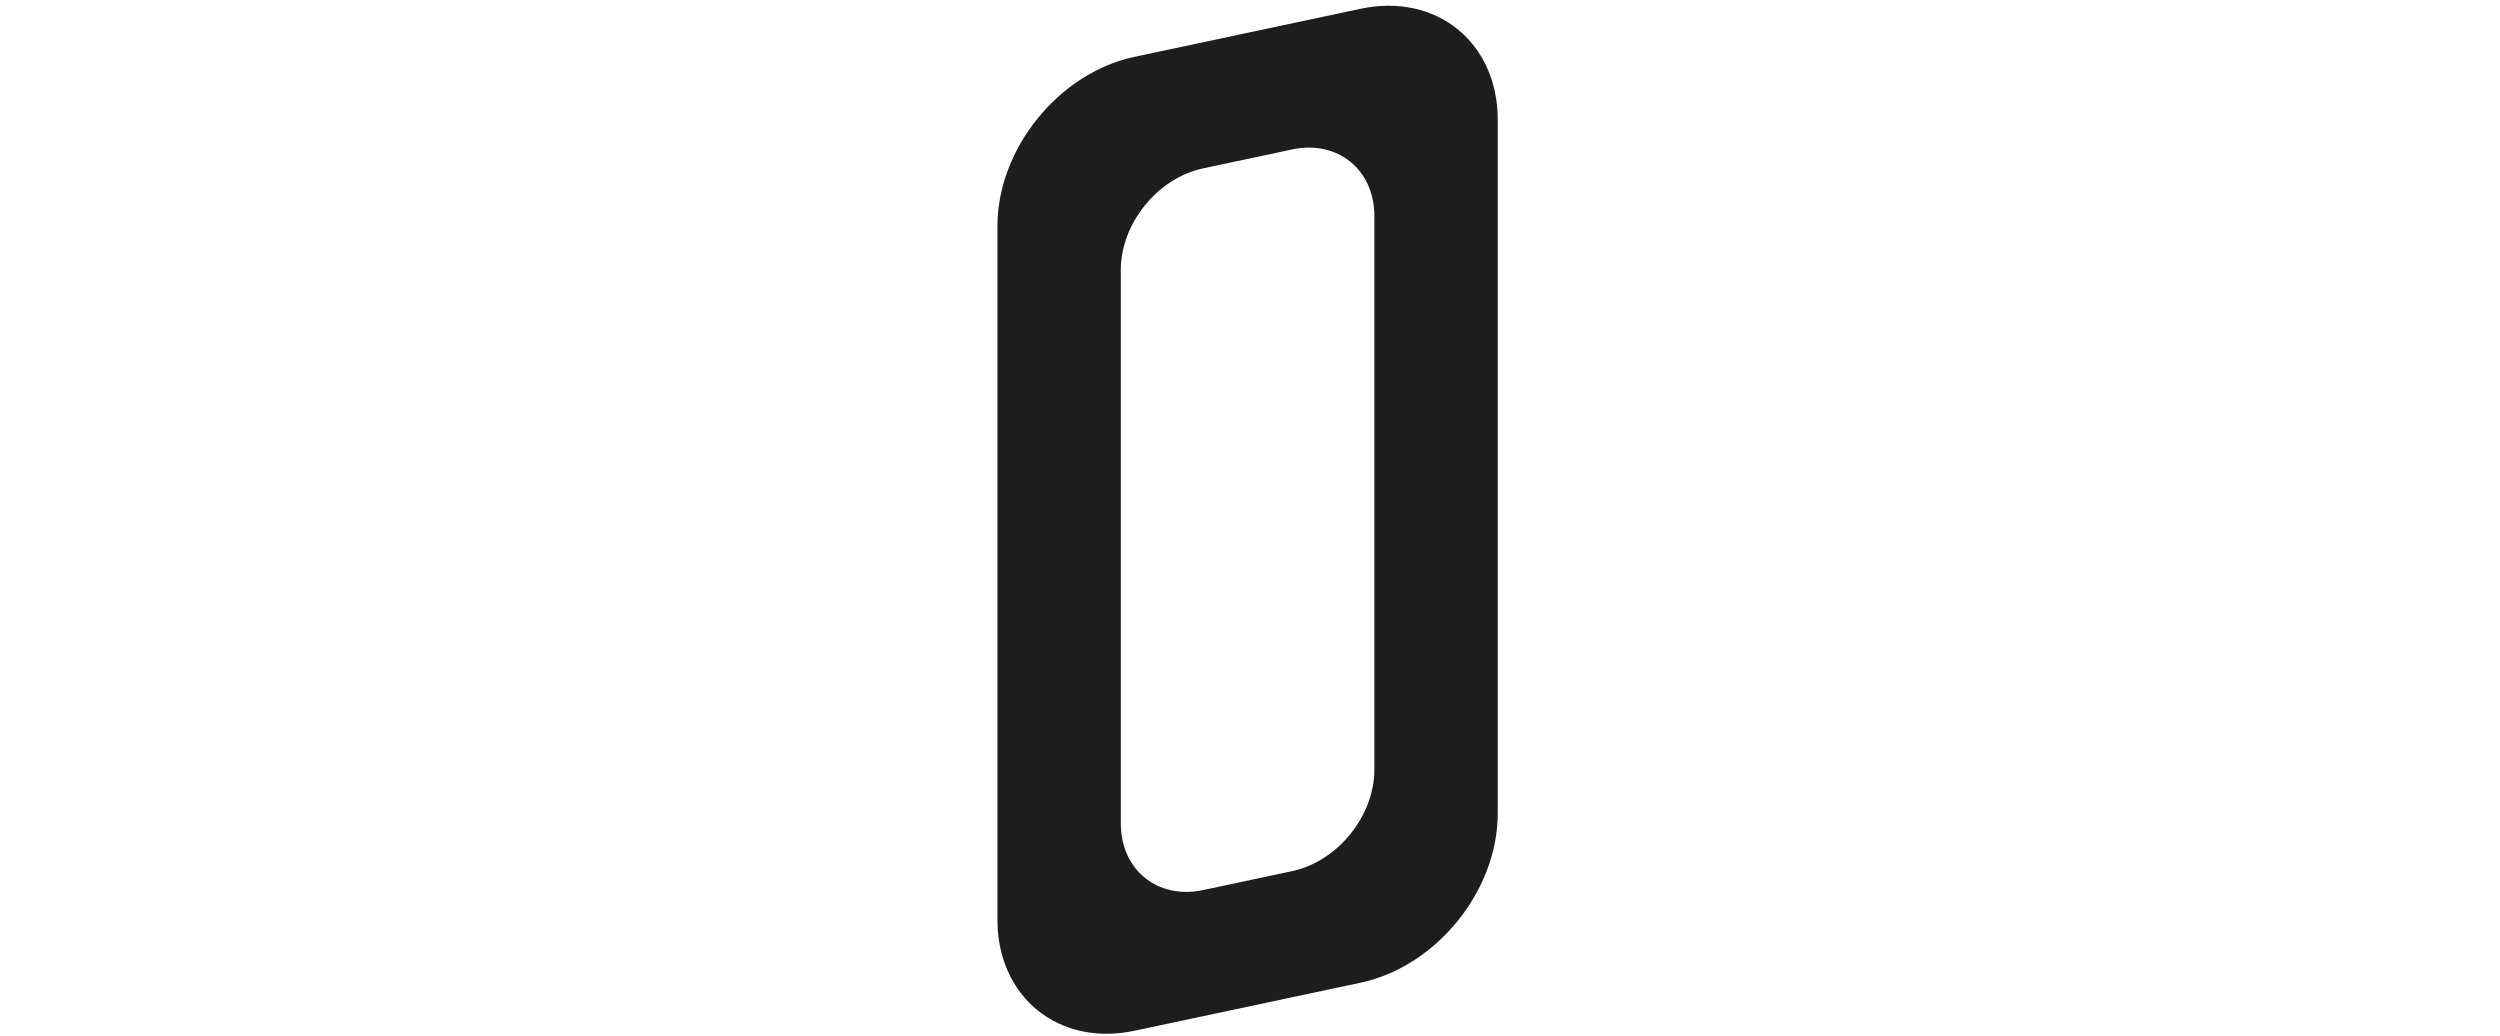 <svg width="321" height="133" viewBox="0 0 321 133" fill="none" xmlns="http://www.w3.org/2000/svg">
<g clip-path="url(#clip0_52_963)">
<path d="M174.71 1.125C184.43 -0.941 192.31 5.44 192.31 15.377V104.442C192.31 114.379 184.43 124.109 174.71 126.175L145.671 132.348C135.951 134.414 128.071 128.033 128.071 118.096V29.031C128.071 19.094 135.951 9.363 145.671 7.297L174.71 1.125ZM176.47 27.74C176.47 21.778 171.743 17.949 165.911 19.189L154.471 21.62C148.639 22.86 143.911 28.698 143.911 34.661V105.733C143.911 111.695 148.639 115.523 154.471 114.284L165.911 111.852C171.743 110.613 176.47 104.774 176.47 98.812V27.74Z" fill="#1D1D1F"/>
</g>
<defs>
<clipPath id="clip0_52_963">
<rect width="320" height="132" fill="white" transform="translate(0.19 0.736)"/>
</clipPath>
</defs>
</svg>
